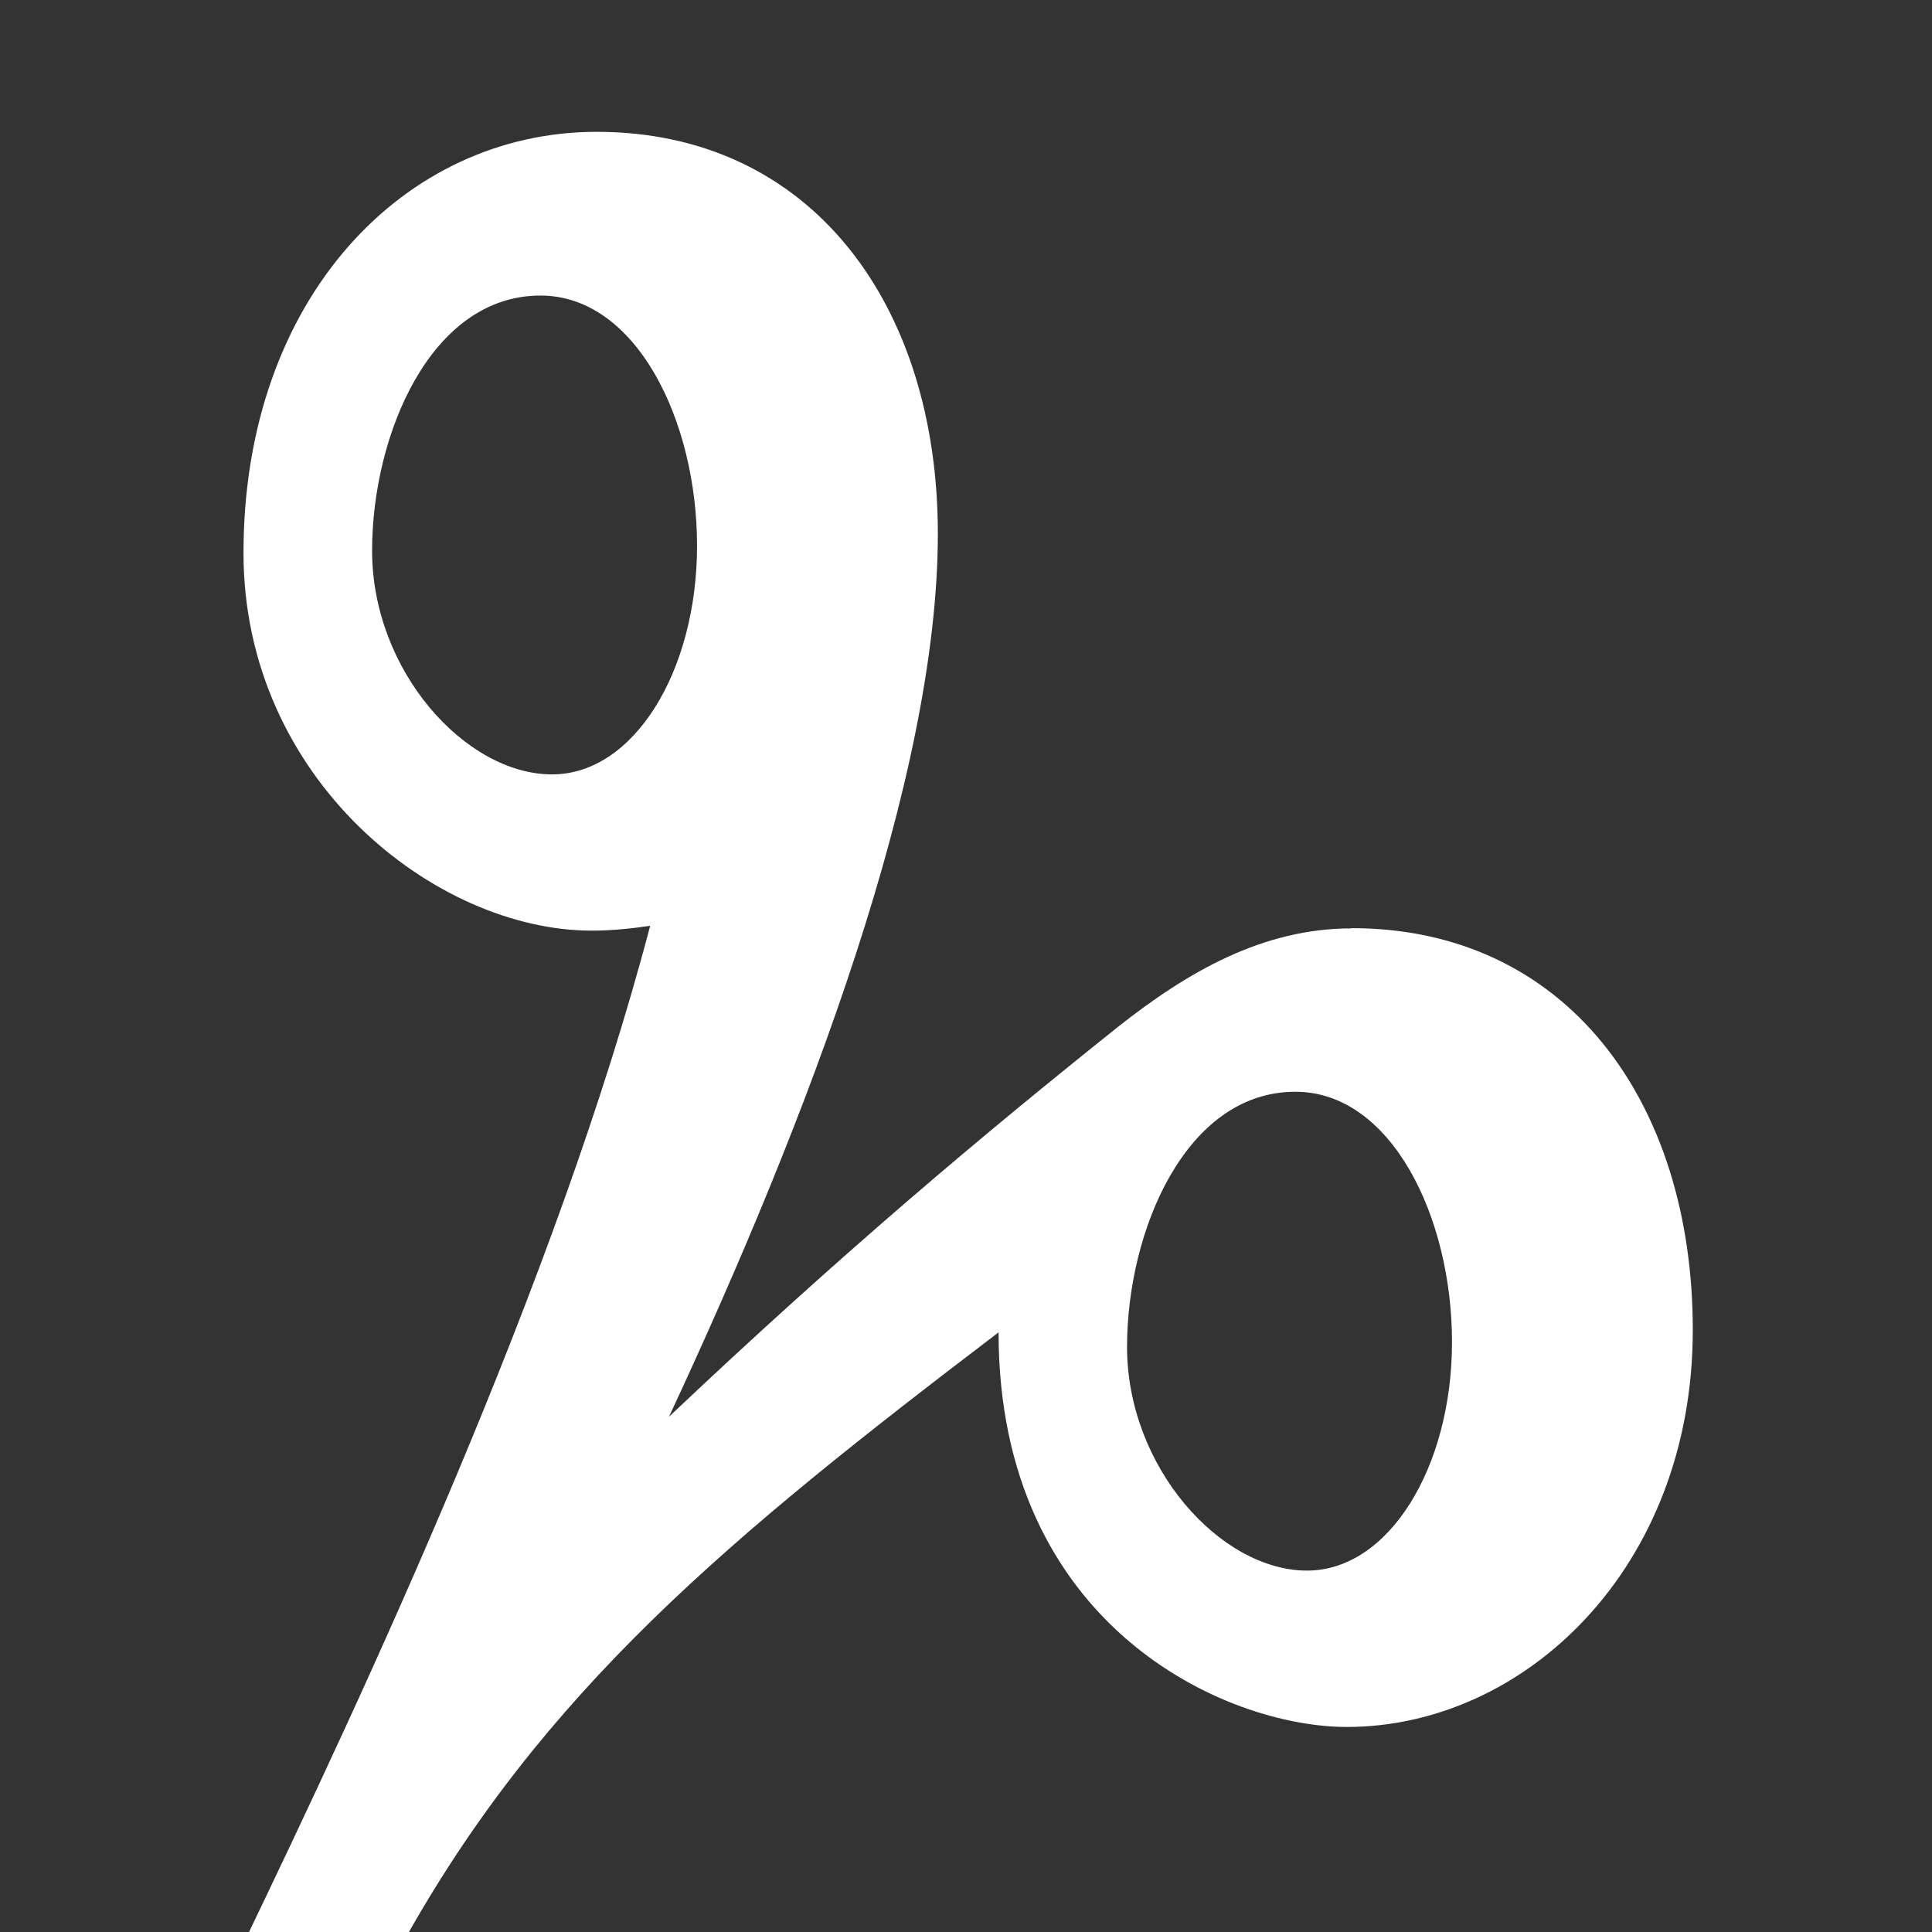 <?xml version="1.0" encoding="UTF-8" standalone="no"?>
<!-- Created with Inkscape (http://www.inkscape.org/) -->

<svg
   xmlns:dc="http://purl.org/dc/elements/1.1/"
   xmlns:cc="http://creativecommons.org/ns#"
   xmlns:rdf="http://www.w3.org/1999/02/22-rdf-syntax-ns#"
   xmlns:svg="http://www.w3.org/2000/svg"
   xmlns="http://www.w3.org/2000/svg"
   xmlns:sodipodi="http://sodipodi.sourceforge.net/DTD/sodipodi-0.dtd"
   xmlns:inkscape="http://www.inkscape.org/namespaces/inkscape"
   width="16"
   height="16"
   id="svg2"
   version="1.1"
   inkscape:version="0.48.4 r9939"
   inkscape:export-filename="C:\Users\Администратор\Dropbox\projects\bjorn\src\assets\img\fav-icon-16-16.png"
   inkscape:export-xdpi="90"
   inkscape:export-ydpi="90"
   sodipodi:docname="logo-back-fav.svg">
  <rect width="100%" height="100%" fill="#333333" stroke="none"/>
  <defs
     id="defs4" />
  <sodipodi:namedview
     id="base"
     pagecolor="#3f51b5"
     bordercolor="#666666"
     borderopacity="1.0"
     inkscape:pageopacity="1"
     inkscape:pageshadow="2"
     inkscape:zoom="31.678384"
     inkscape:cx="6.8513697"
     inkscape:cy="7.7374706"
     inkscape:document-units="px"
     inkscape:current-layer="layer1"
     showgrid="true"
     inkscape:showpageshadow="false"
     inkscape:window-width="1237"
     inkscape:window-height="678"
     inkscape:window-x="154"
     inkscape:window-y="154"
     inkscape:window-maximized="0"
     inkscape:snap-bbox="true">
    <inkscape:grid
       type="xygrid"
       id="grid2994"
       empspacing="5"
       visible="true"
       enabled="true"
       snapvisiblegridlinesonly="true"
       dotted="true" />
  </sodipodi:namedview>
  <g
     inkscape:label="Layer 1"
     inkscape:groupmode="layer"
     id="layer1"
     transform="translate(0,-1036.362)">
    <g
       id="layer1-0"
       transform="matrix(0.956,0,0,0.984,-74.083,712.902)">
      <path
         style="font-size:20.25px;font-style:normal;font-variant:normal;font-weight:normal;font-stretch:normal;line-height:125%;letter-spacing:0px;word-spacing:0px;fill:#ffffff;fill-opacity:1;stroke:none;font-family:Open Sans;-inkscape-font-specification:Open Sans"
         id="path2992"
         d="m 82.174,331.207 c 0.83,0 1.357,1.053 1.357,2.106 0,1.053 -0.547,1.924 -1.256,1.924 -0.749,0 -1.559,-0.871 -1.559,-1.883 0,-0.972 0.506,-2.147 1.458,-2.147 m 7.027,5.326 c -0.769,0 -1.418,0.364 -2.025,0.83 -1.174,0.911 -2.39,1.903 -3.888,3.28 1.215,-2.531 2.329,-5.386 2.329,-7.432 0,-1.924 -1.094,-3.382 -2.957,-3.382 -1.66,0 -3.058,1.397 -3.058,3.544 0,1.903 1.661,3.179 3.017,3.179 0.182,0 0.364,-0.02 0.506,-0.041 -0.81,2.997 -2.471,6.439 -3.523,8.566 l 1.377,0 c 1.215,-2.126 2.835,-3.422 5.164,-5.144 0,2.47 1.964,3.321 3.017,3.321 1.539,0 2.997,-1.337 2.997,-3.341 0,-1.924 -1.094,-3.382 -2.957,-3.382 m -0.486,1.377 c 0.83,0 1.357,1.053 1.357,2.106 0,1.053 -0.547,1.924 -1.256,1.924 -0.749,0 -1.559,-0.871 -1.559,-1.883 0,-0.972 0.506,-2.147 1.458,-2.147"
         inkscape:connector-curvature="0" />
    </g>
  </g>
</svg>
